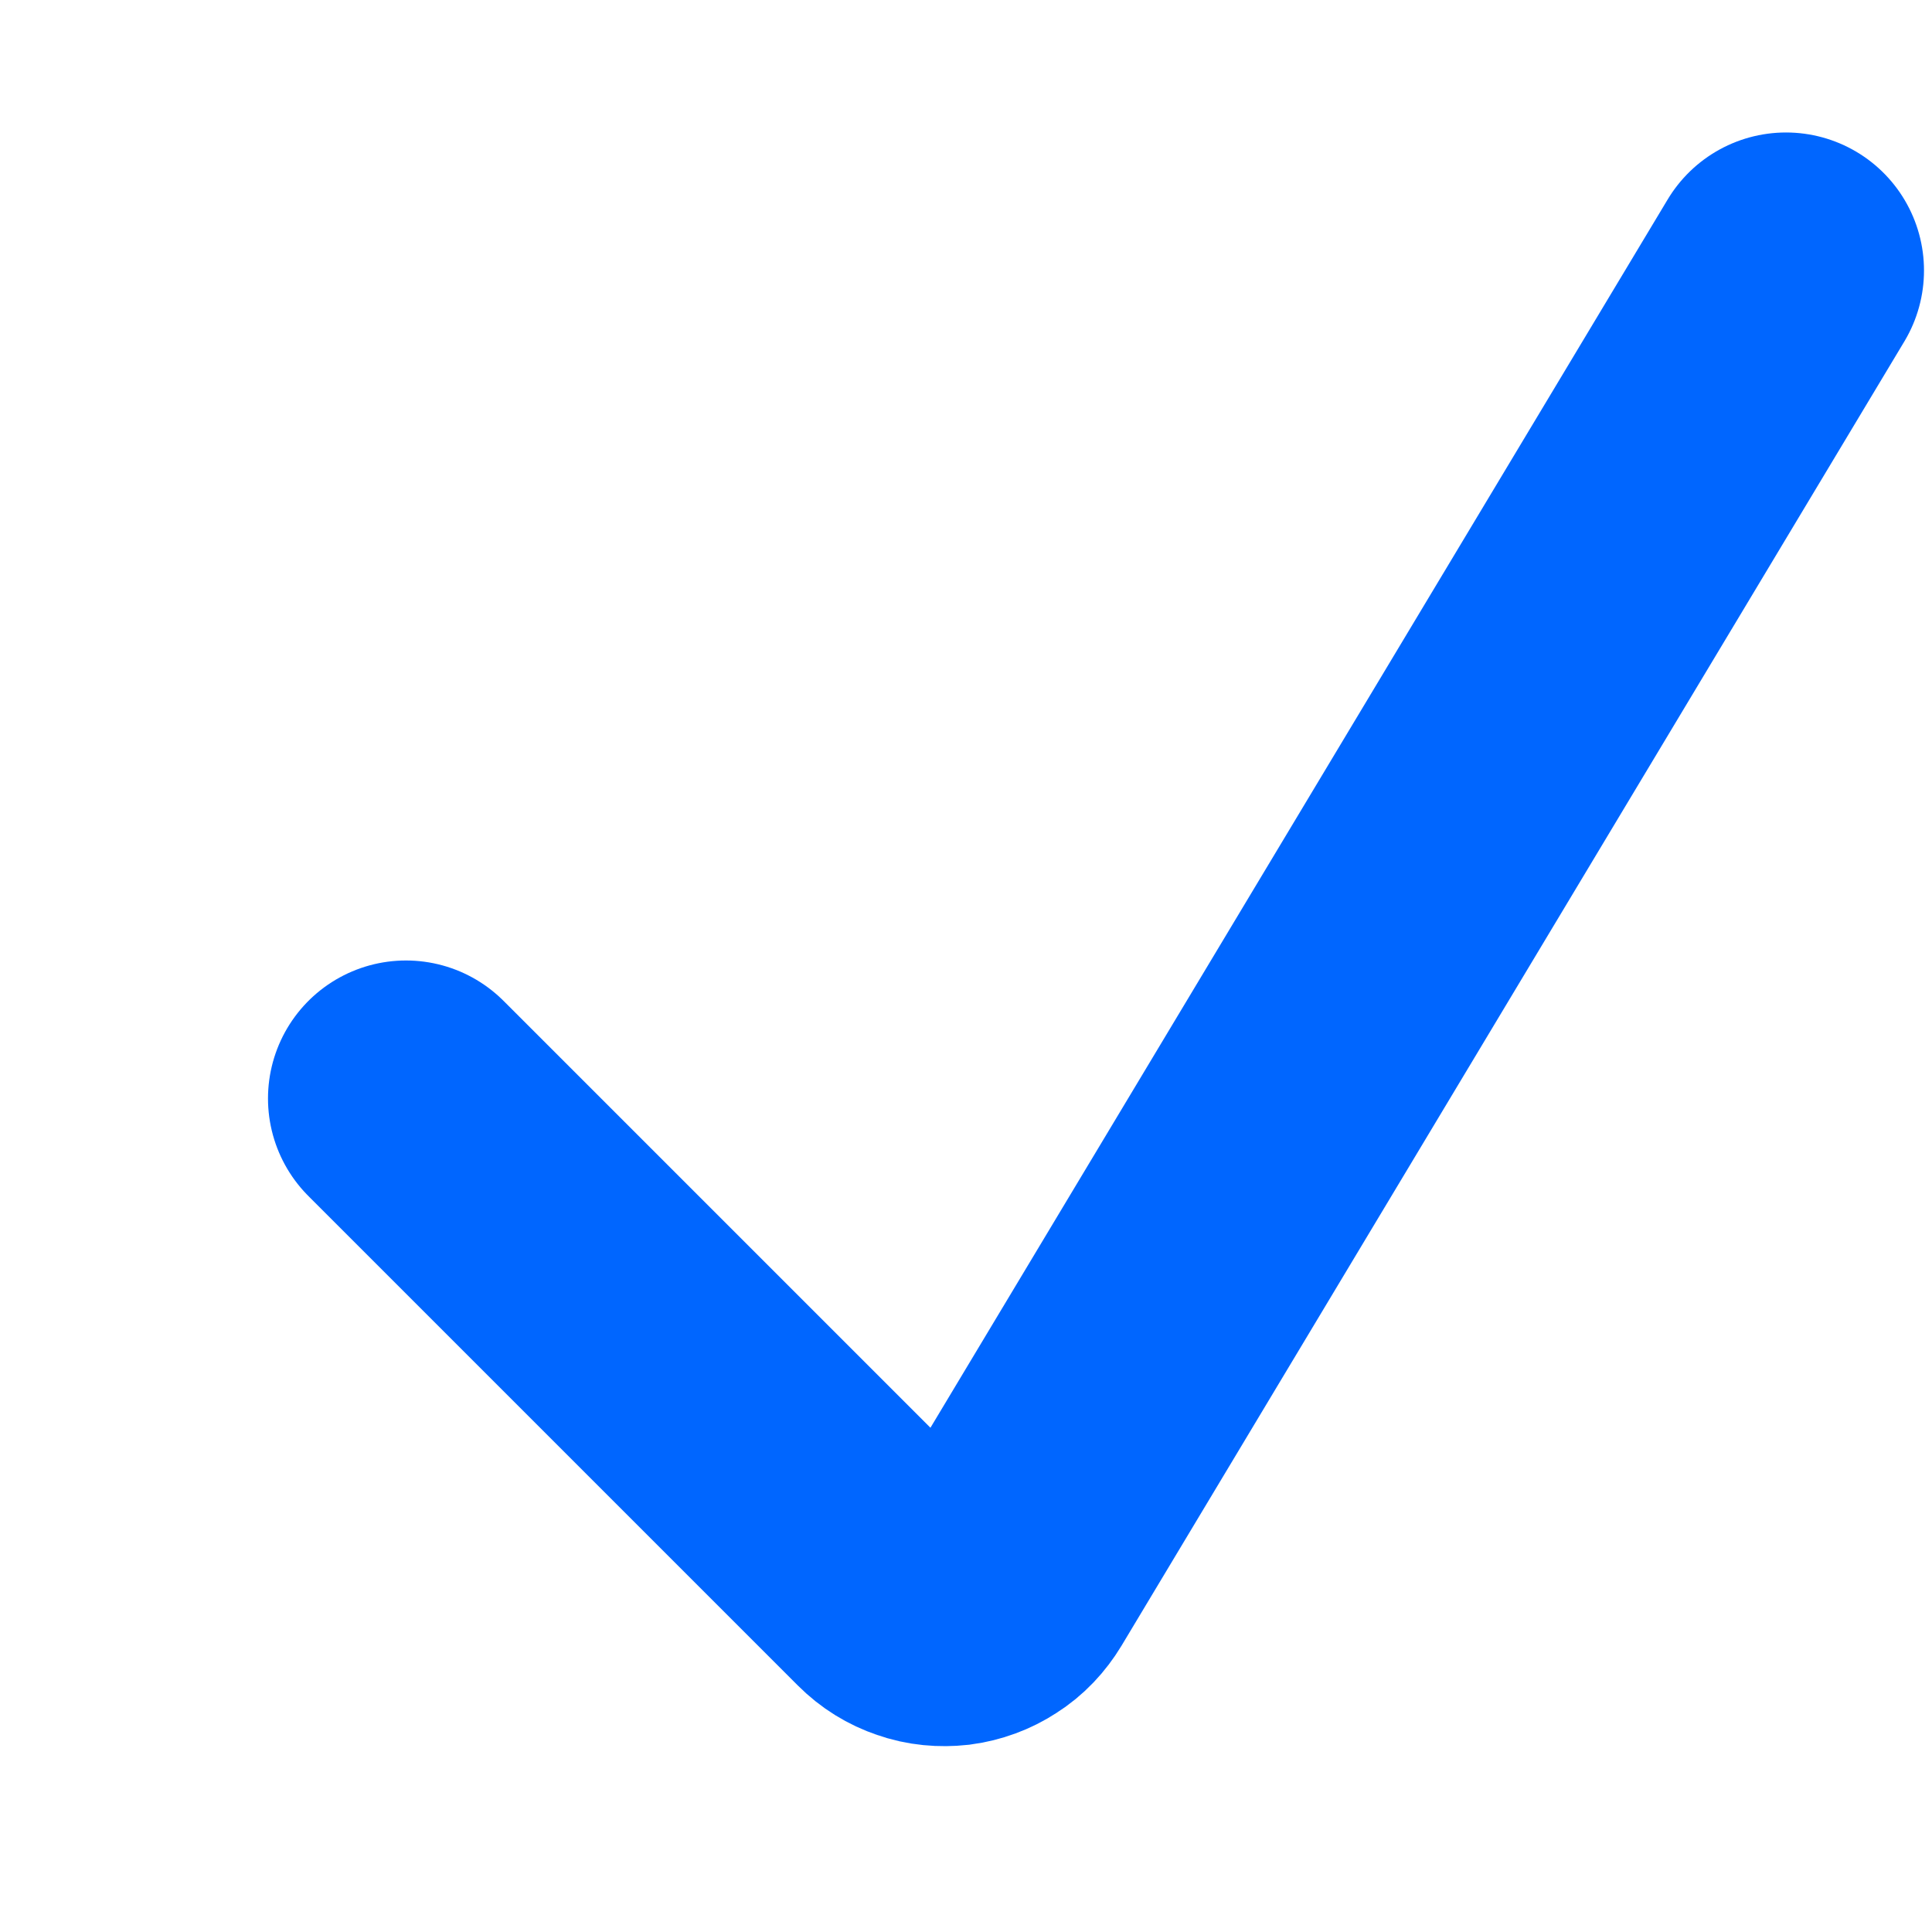 <svg width="7" height="7" viewBox="0 0 7 7" fill="none" xmlns="http://www.w3.org/2000/svg">
<path d="M1.471 3.98L3.245 5.754C3.272 5.781 3.304 5.801 3.34 5.813C3.376 5.826 3.414 5.829 3.452 5.825C3.489 5.82 3.525 5.807 3.557 5.786C3.589 5.766 3.615 5.738 3.635 5.705L6.471 0.98" stroke="#0066FF" stroke-linecap="round"/>
</svg>
